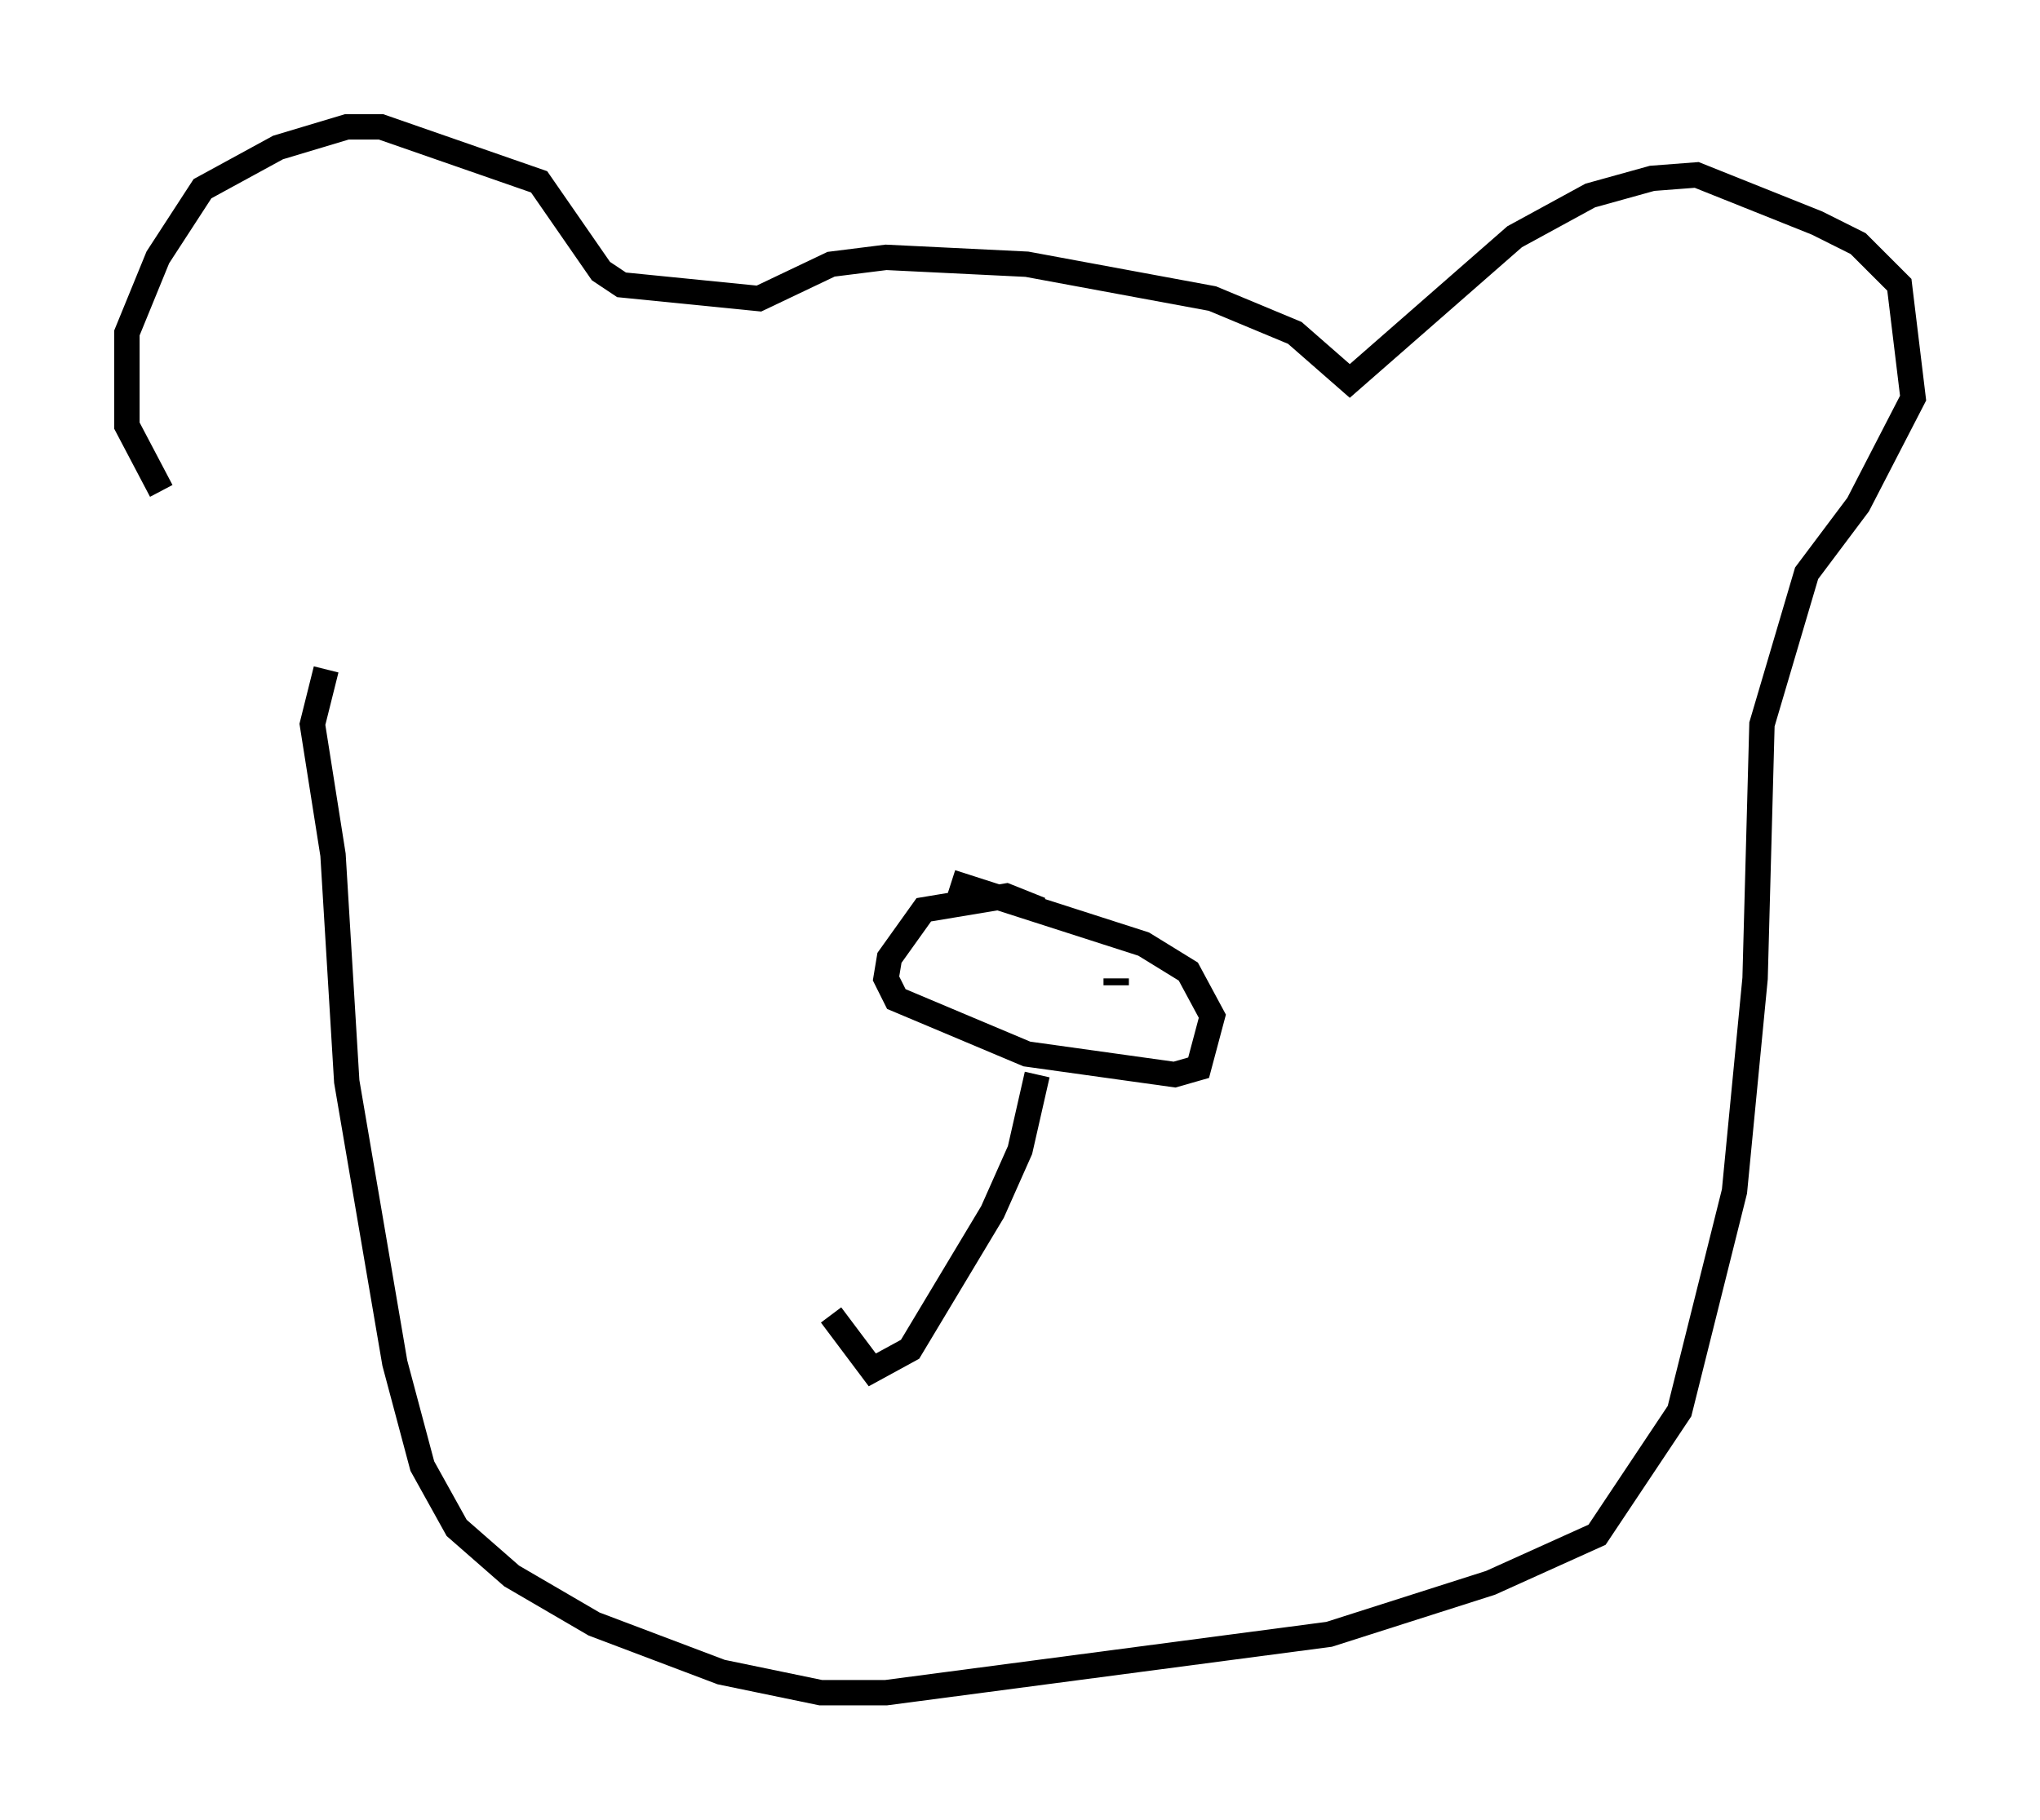 <?xml version="1.0" encoding="utf-8" ?>
<svg baseProfile="full" height="71.704" version="1.1" width="80.365" xmlns="http://www.w3.org/2000/svg" xmlns:ev="http://www.w3.org/2001/xml-events" xmlns:xlink="http://www.w3.org/1999/xlink"><defs /><rect fill="white" height="71.704" width="80.365" x="0" y="0" /><path d="M12.036, 24.892 m-5.683, -5.548 l-1.353, -2.571 0.0, -3.654 l1.218, -2.977 1.759, -2.706 l2.977, -1.624 2.706, -0.812 l1.353, 0.0 6.225, 2.165 l2.436, 3.518 0.812, 0.541 l5.413, 0.541 2.842, -1.353 l2.165, -0.271 5.548, 0.271 l7.307, 1.353 3.248, 1.353 l2.165, 1.894 6.495, -5.683 l2.977, -1.624 2.436, -0.677 l1.759, -0.135 4.736, 1.894 l1.624, 0.812 1.624, 1.624 l0.541, 4.465 -2.165, 4.195 l-2.03, 2.706 -1.759, 5.954 l-0.271, 10.013 -0.812, 8.39 l-2.165, 8.66 -3.248, 4.871 l-4.195, 1.894 -6.36, 2.03 l-17.456, 2.3 -2.571, 0.0 l-3.924, -0.812 -5.007, -1.894 l-3.248, -1.894 -2.165, -1.894 l-1.353, -2.436 -1.083, -4.059 l-1.894, -11.096 -0.541, -8.931 l-0.812, -5.142 0.541, -2.165 m28.146, 9.472 l-1.353, -0.541 -3.248, 0.541 l-1.353, 1.894 -0.135, 0.812 l0.406, 0.812 5.142, 2.165 l5.819, 0.812 0.947, -0.271 l0.541, -2.03 -0.947, -1.759 l-1.759, -1.083 -7.578, -2.436 m1.624, 2.977 l0.0, 0.0 m5.413, 1.894 l0.0, 0.0 m-0.541, -0.812 l0.0, -0.271 m-3.112, 3.789 l-0.677, 2.977 -1.083, 2.436 l-3.248, 5.413 -1.488, 0.812 l-1.624, -2.165 " fill="none" stroke="black" stroke-width="1" /></svg>
